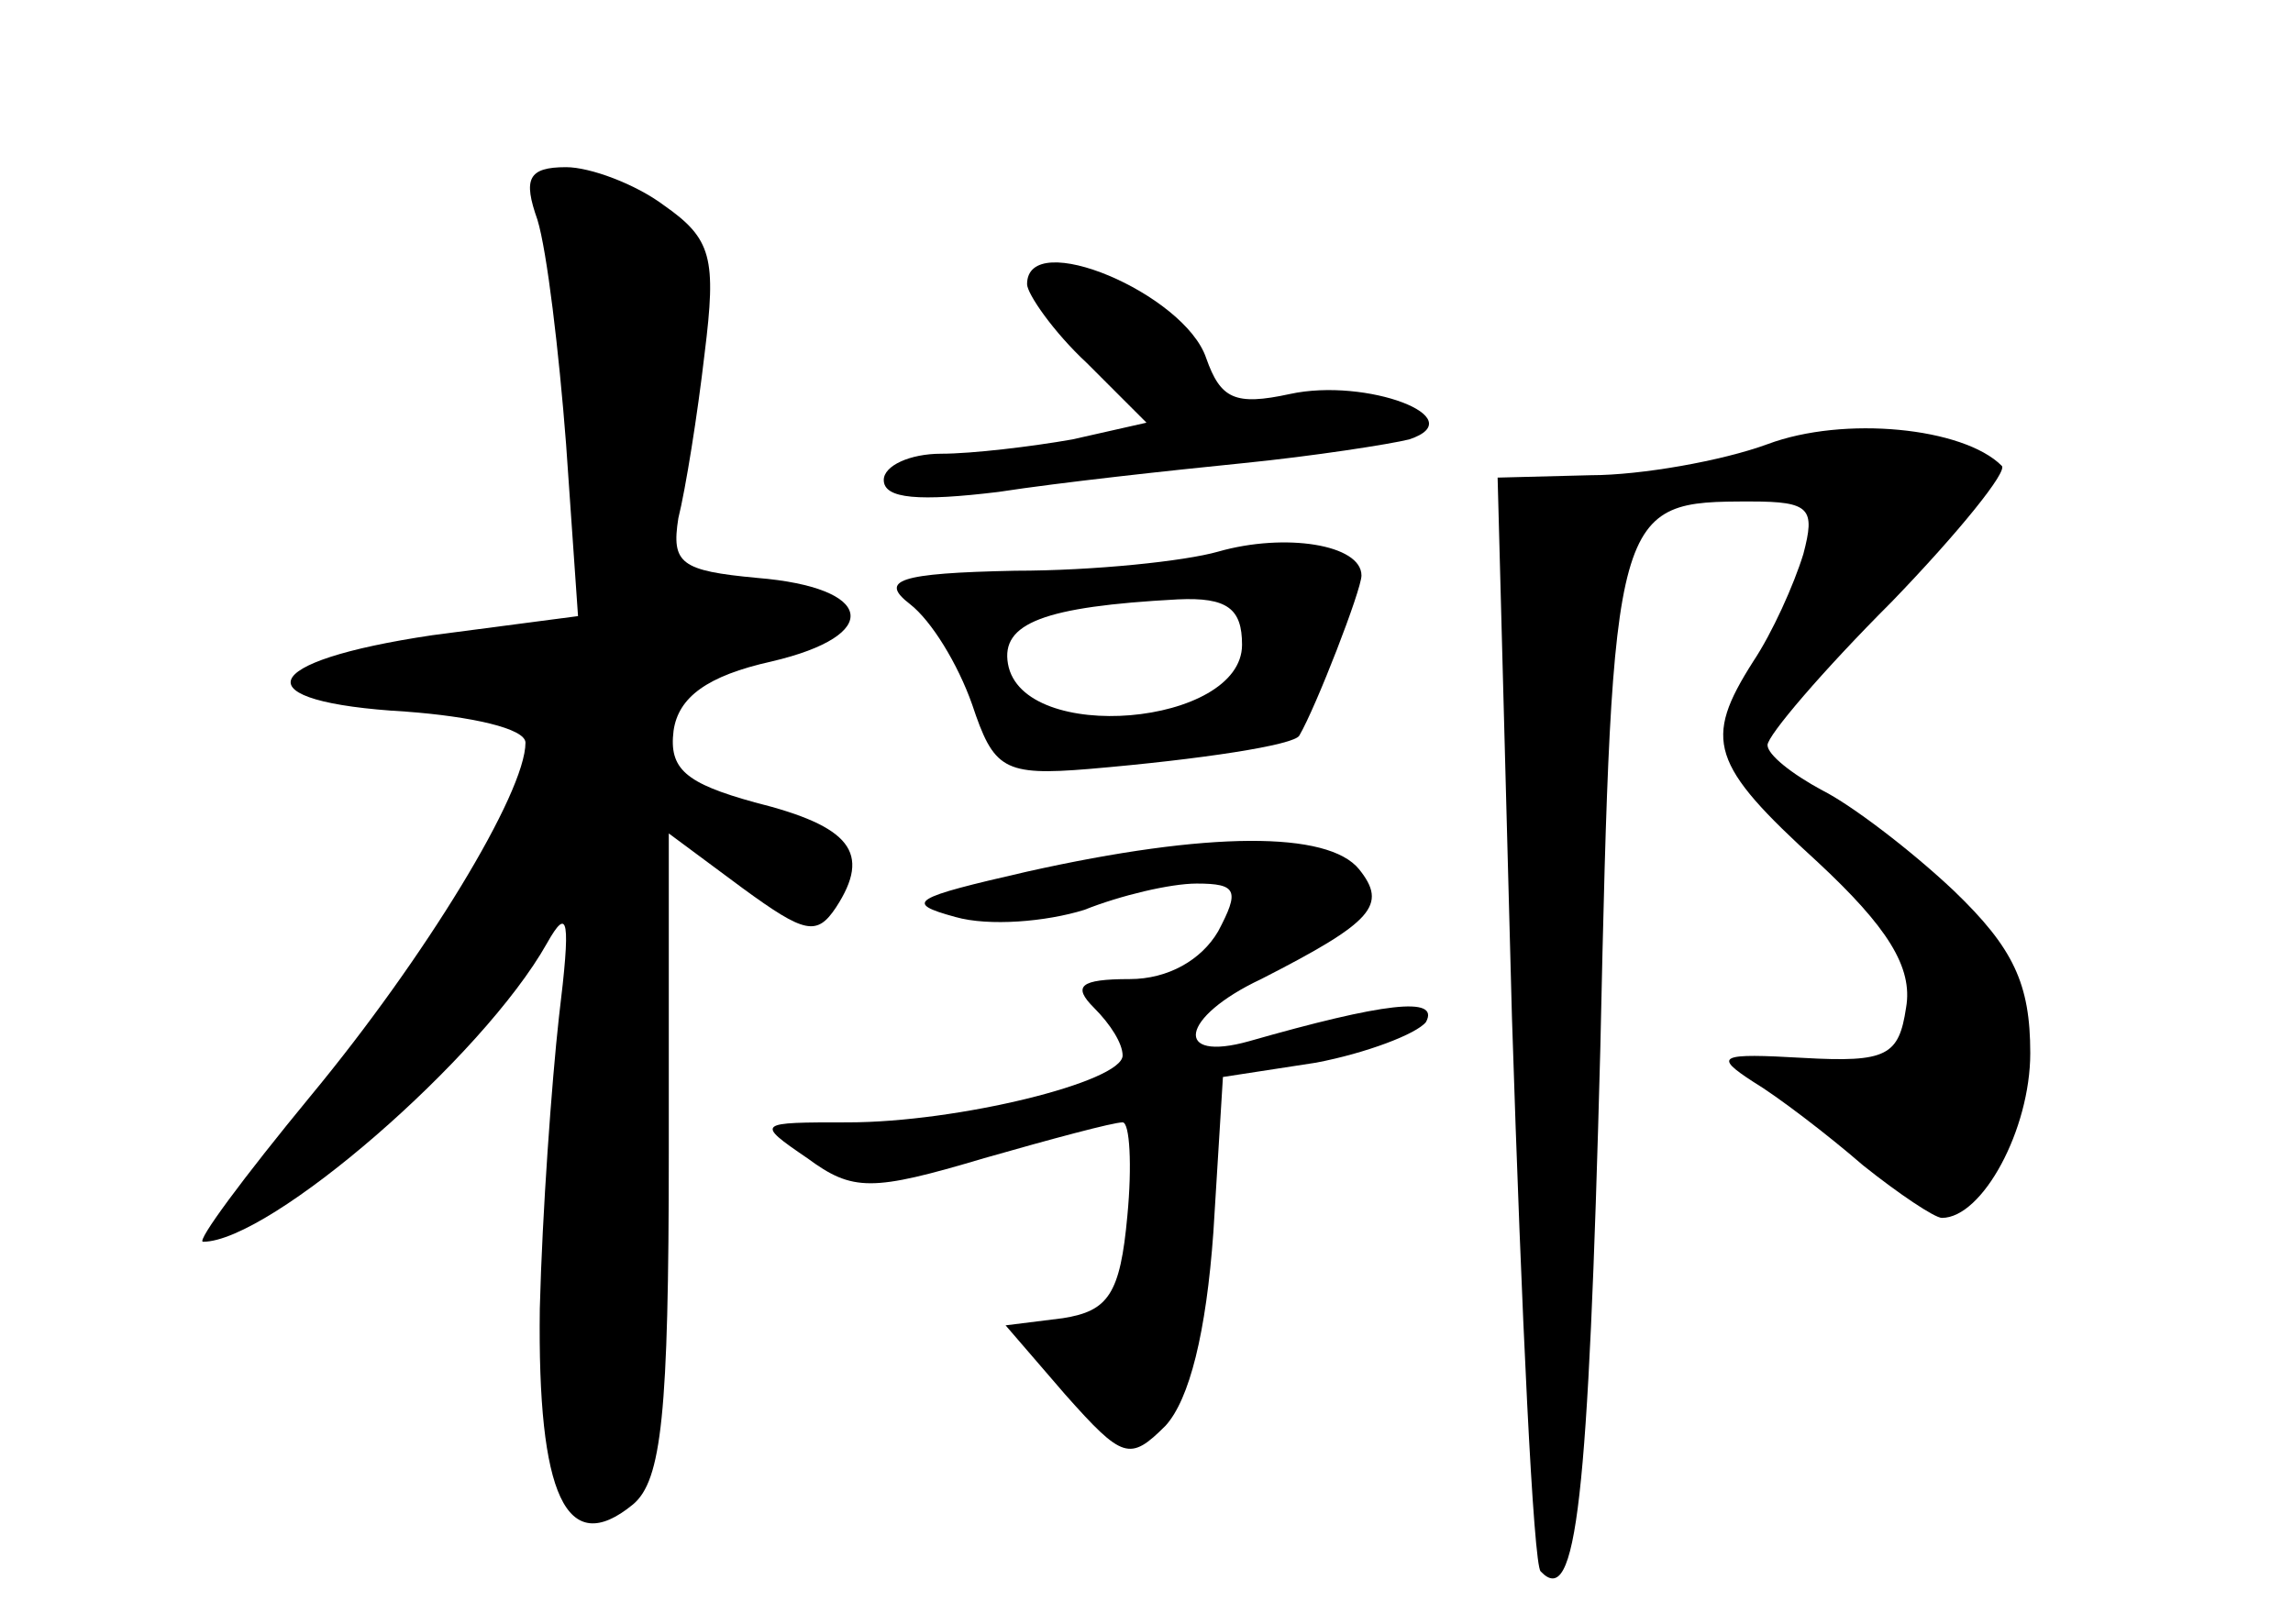 <?xml version="1.0" standalone="no"?>
<!DOCTYPE svg PUBLIC "-//W3C//DTD SVG 20010904//EN"
 "http://www.w3.org/TR/2001/REC-SVG-20010904/DTD/svg10.dtd">
<svg version="1.0" xmlns="http://www.w3.org/2000/svg"
 width="96pt" height="68pt" viewBox="0 0 96 68"
 preserveAspectRatio="xMidYMid meet">
<g transform="translate(0,68) scale(0.1,-0.1)"
fill="#000000" stroke="none">
<path d="M225 588 c4 -13 9 -55 12 -94 l5 -72 -61 -8 c-74 -11 -80 -28 -11
-32 27 -2 50 -7 50 -13 0 -21 -42 -90 -90 -148 -28 -34 -48 -61 -45 -61 28 0
117 77 144 125 9 16 10 10 5 -31 -3 -27 -7 -82 -8 -122 -1 -78 11 -105 39 -82
12 10 15 38 15 147 l0 134 31 -23 c26 -19 31 -20 39 -8 15 23 6 34 -34 44 -29
8 -36 14 -34 30 2 14 14 23 41 29 47 11 43 31 -6 35 -32 3 -36 6 -33 25 3 12
8 43 11 69 5 40 3 48 -17 62 -12 9 -31 16 -41 16 -16 0 -18 -5 -12 -22z"/>
<path d="M430 561 c0 -4 11 -20 25 -33 l25 -25 -31 -7 c-17 -3 -42 -6 -55 -6
-13 0 -24 -5 -24 -11 0 -8 15 -9 48 -5 26 4 72 9 102 12 30 3 62 8 70 10 27 9
-18 26 -50 19 -23 -5 -29 -2 -35 15 -9 27 -75 55 -75 31z"/>
<path d="M740 494 c-19 -7 -53 -13 -74 -13 l-39 -1 6 -226 c4 -125 9 -229 12
-232 15 -16 20 29 25 219 5 228 6 229 63 229 25 0 27 -3 22 -22 -4 -13 -13
-33 -21 -45 -21 -33 -18 -43 27 -84 29 -27 40 -44 37 -61 -3 -20 -8 -23 -43
-21 -35 2 -38 1 -21 -10 10 -6 31 -22 46 -35 15 -12 30 -22 33 -22 17 0 37 37
37 69 0 29 -7 44 -32 68 -18 17 -43 36 -55 42 -13 7 -23 15 -23 19 0 4 23 31
52 60 28 29 49 55 46 57 -16 16 -66 21 -98 9z"/>
<path d="M510 449 c-14 -4 -52 -8 -85 -8 -49 -1 -57 -4 -44 -14 9 -7 20 -25
26 -42 9 -27 13 -30 49 -27 47 4 86 10 88 14 7 12 26 61 26 67 0 13 -32 18
-60 10z m10 -39 c0 -34 -92 -42 -98 -8 -3 17 15 24 71 27 21 1 27 -4 27 -19z"/>
<path d="M430 315 c-48 -11 -52 -13 -30 -19 14 -4 38 -2 54 3 15 6 36 11 47
11 17 0 18 -3 9 -20 -7 -12 -21 -20 -37 -20 -21 0 -24 -3 -15 -12 7 -7 12 -15
12 -20 0 -11 -69 -28 -115 -28 -38 0 -39 0 -17 -15 19 -14 27 -14 74 0 28 8
54 15 58 15 3 0 4 -18 2 -39 -3 -33 -8 -40 -27 -43 l-24 -3 25 -29 c24 -27 27
-28 42 -13 10 11 17 39 20 81 l4 65 39 6 c21 4 42 12 46 17 6 11 -18 8 -74 -8
-32 -9 -29 10 5 26 47 24 53 31 41 46 -13 16 -63 16 -139 -1z"/>
</g>
</svg>

